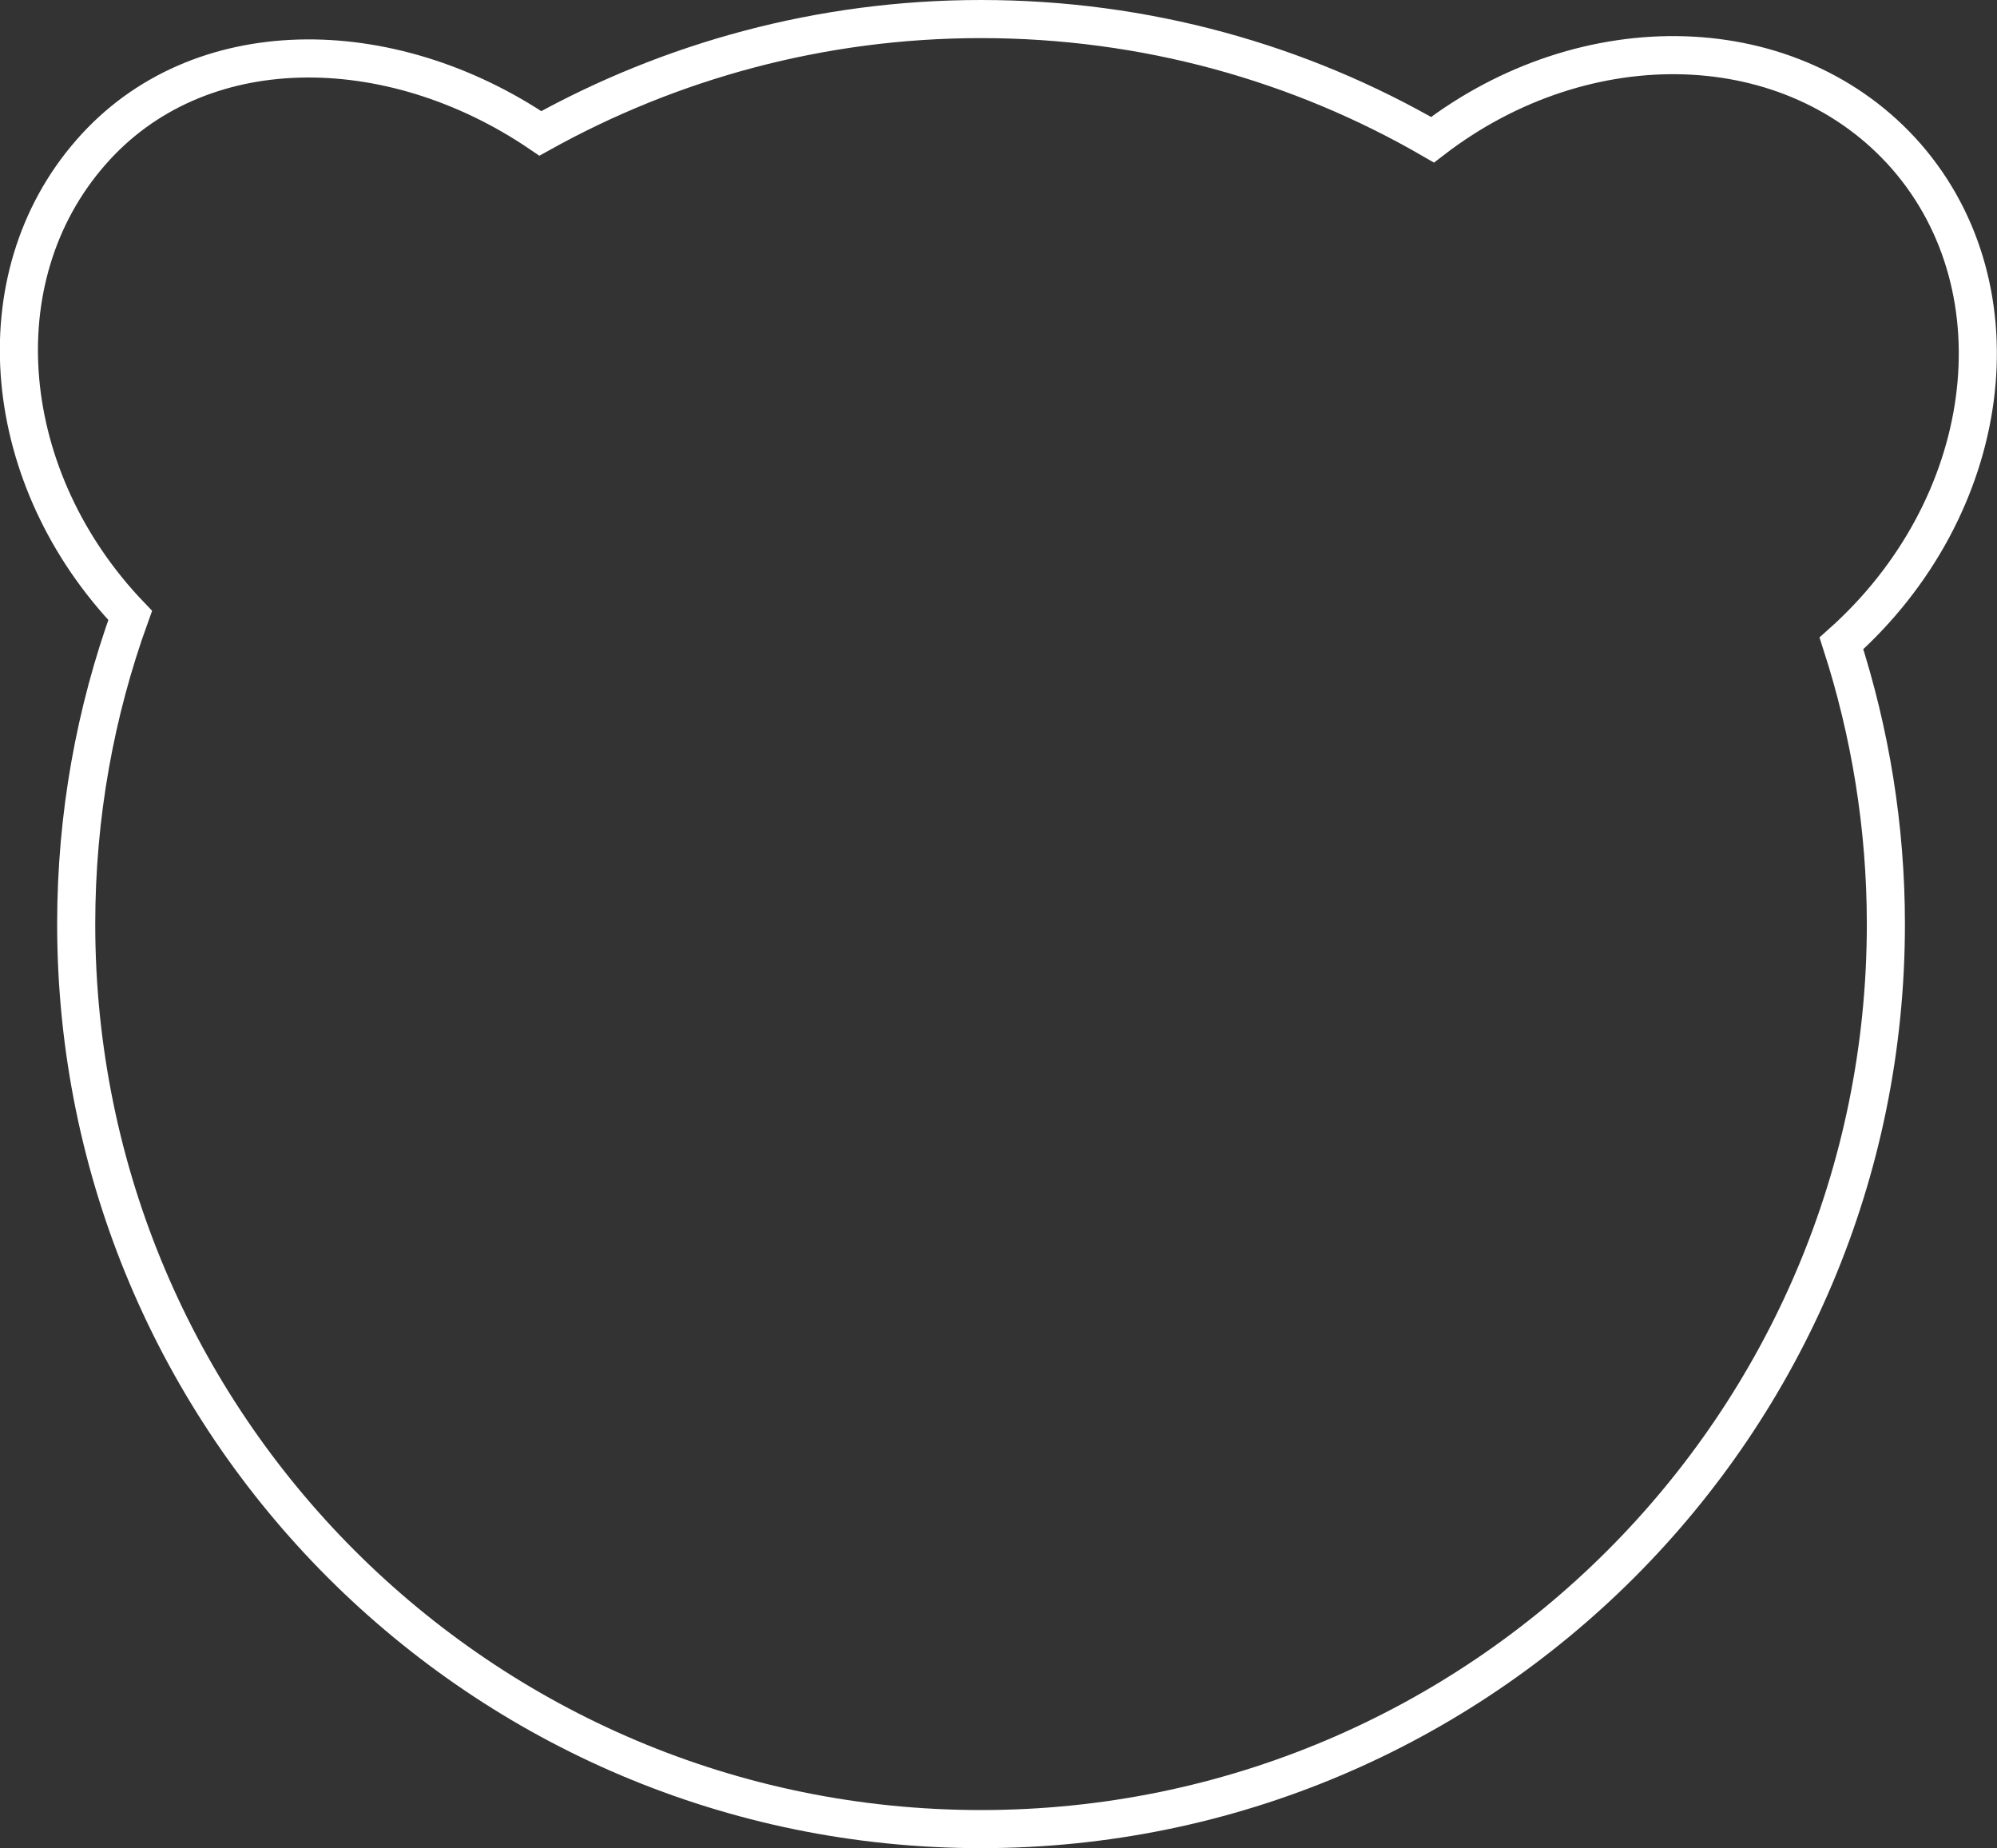 <?xml version="1.0" encoding="utf-8"?>
<!-- Generator: Adobe Illustrator 19.1.0, SVG Export Plug-In . SVG Version: 6.00 Build 0)  -->
<svg version="1.1" id="Layer_1" xmlns="http://www.w3.org/2000/svg" xmlns:xlink="http://www.w3.org/1999/xlink" x="0px" y="0px"
	 viewBox="0 0 314.5 291" style="enable-background:new 0 0 314.5 291;" xml:space="preserve">
<rect x="0" y="0" width="314.5" height="291" fill="#333333" stroke="none"/>
<style type="text/css">
	.st0{fill:none;stroke:#FFFFFF;stroke-width:6;stroke-miterlimit:10;}
</style>
<path class="st0" d="M300.2,24.6C282.4,4.3,249.8,3.4,225.6,22C204.7,9.9,180.4,3,154.5,3c-25.2,0-48.9,6.6-69.4,18
	c-23.7-16.1-54-16.3-70.8,3C-3.1,43.9,0,75.5,20.5,96.9C15,112.1,12,128.4,12,145.5C12,224.2,75.8,288,154.5,288
	c78.7,0,142.5-63.8,142.5-142.5c0-15.4-2.5-30.3-7-44.2C314,79.9,318.6,45.7,300.2,24.6z"/>
</svg>
